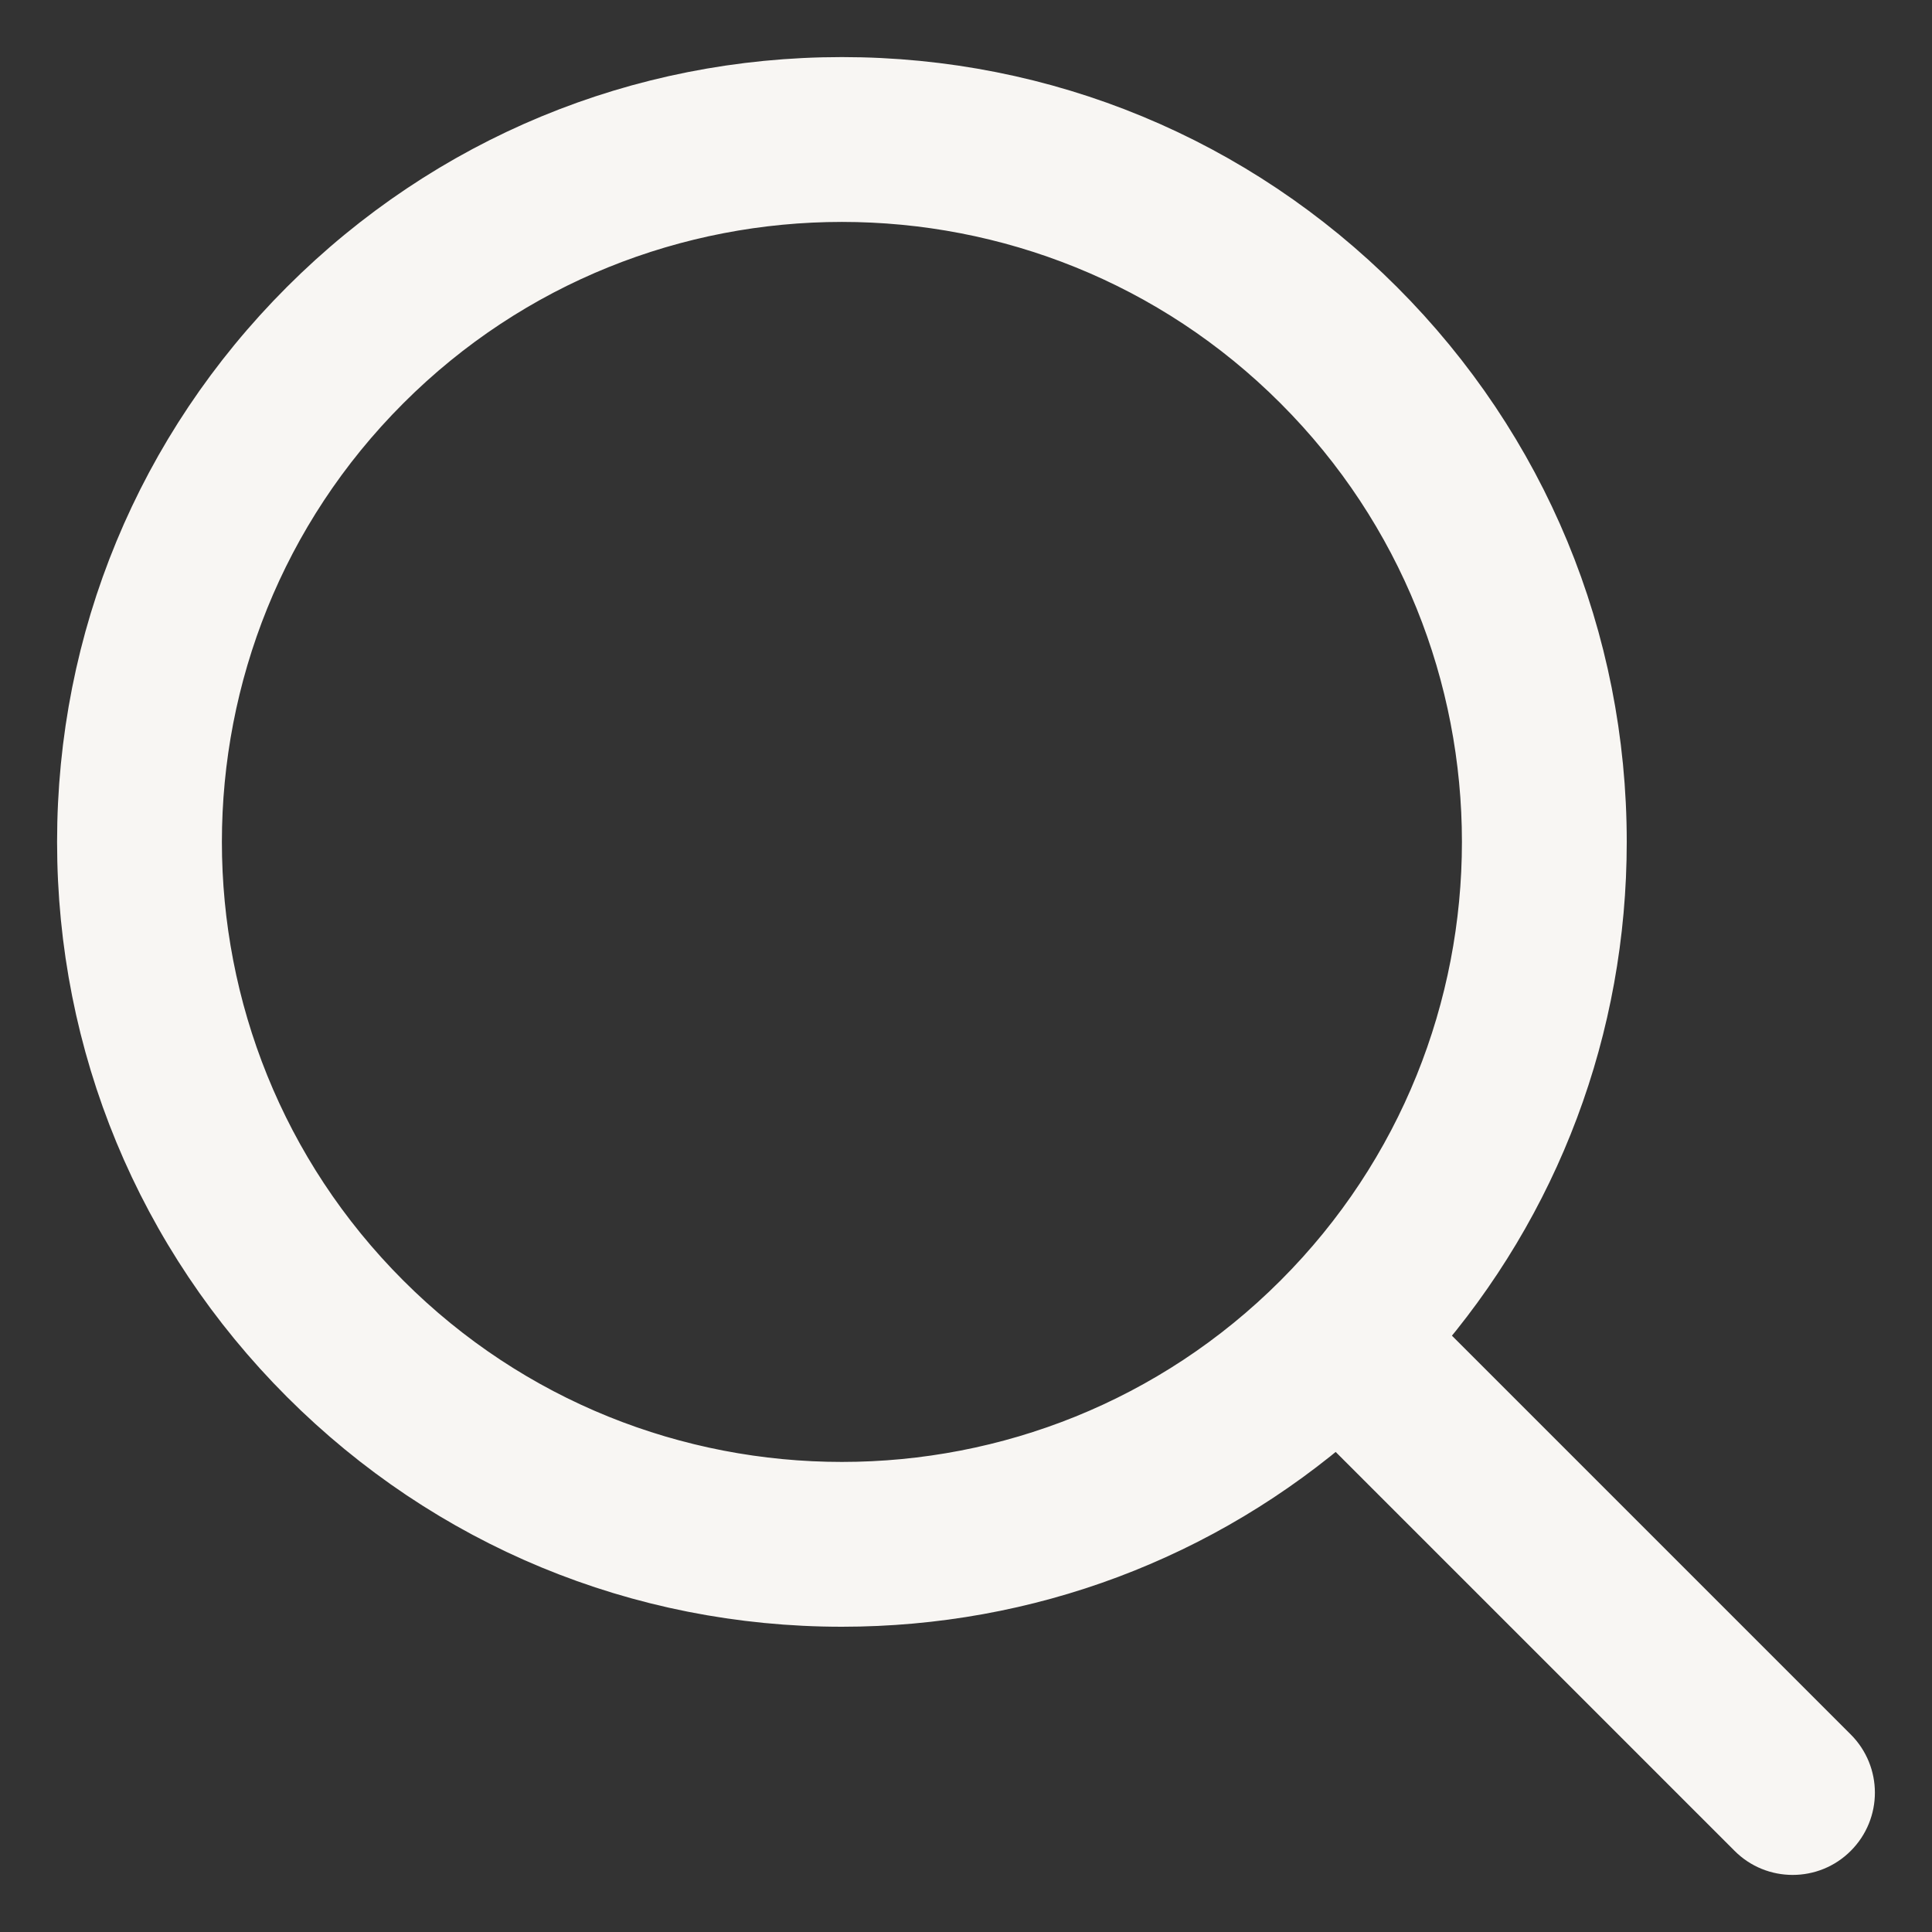 <svg width="22" height="22" viewBox="0 0 22 22" fill="none" xmlns="http://www.w3.org/2000/svg">
<rect x="0" y="0" width="22" height="22" fill="#333333" stroke="none"/>
<path d="M3.515 3.515C5.137 1.893 7.293 1 9.587 1C11.881 1 14.037 1.893 15.659 3.515C17.281 5.137 18.174 7.293 18.174 9.587C18.174 11.684 17.427 13.666 16.059 15.23L20.828 19.999C21.057 20.228 21.057 20.599 20.828 20.828C20.714 20.943 20.564 21 20.413 21C20.263 21 20.113 20.943 19.999 20.828L15.23 16.059C13.666 17.427 11.684 18.174 9.587 18.174C7.293 18.174 5.137 17.281 3.515 15.659C1.893 14.037 1 11.88 1 9.587C1 7.293 1.893 5.137 3.515 3.515ZM4.345 14.829C7.235 17.72 11.939 17.72 14.829 14.829C17.72 11.939 17.72 7.235 14.829 4.345C13.384 2.899 11.486 2.177 9.587 2.177C7.689 2.177 5.79 2.899 4.345 4.345C1.454 7.235 1.454 11.939 4.345 14.829Z" fill="#F8F6F3" stroke="#F8F6F3" stroke-width="0.7"/>
</svg>
